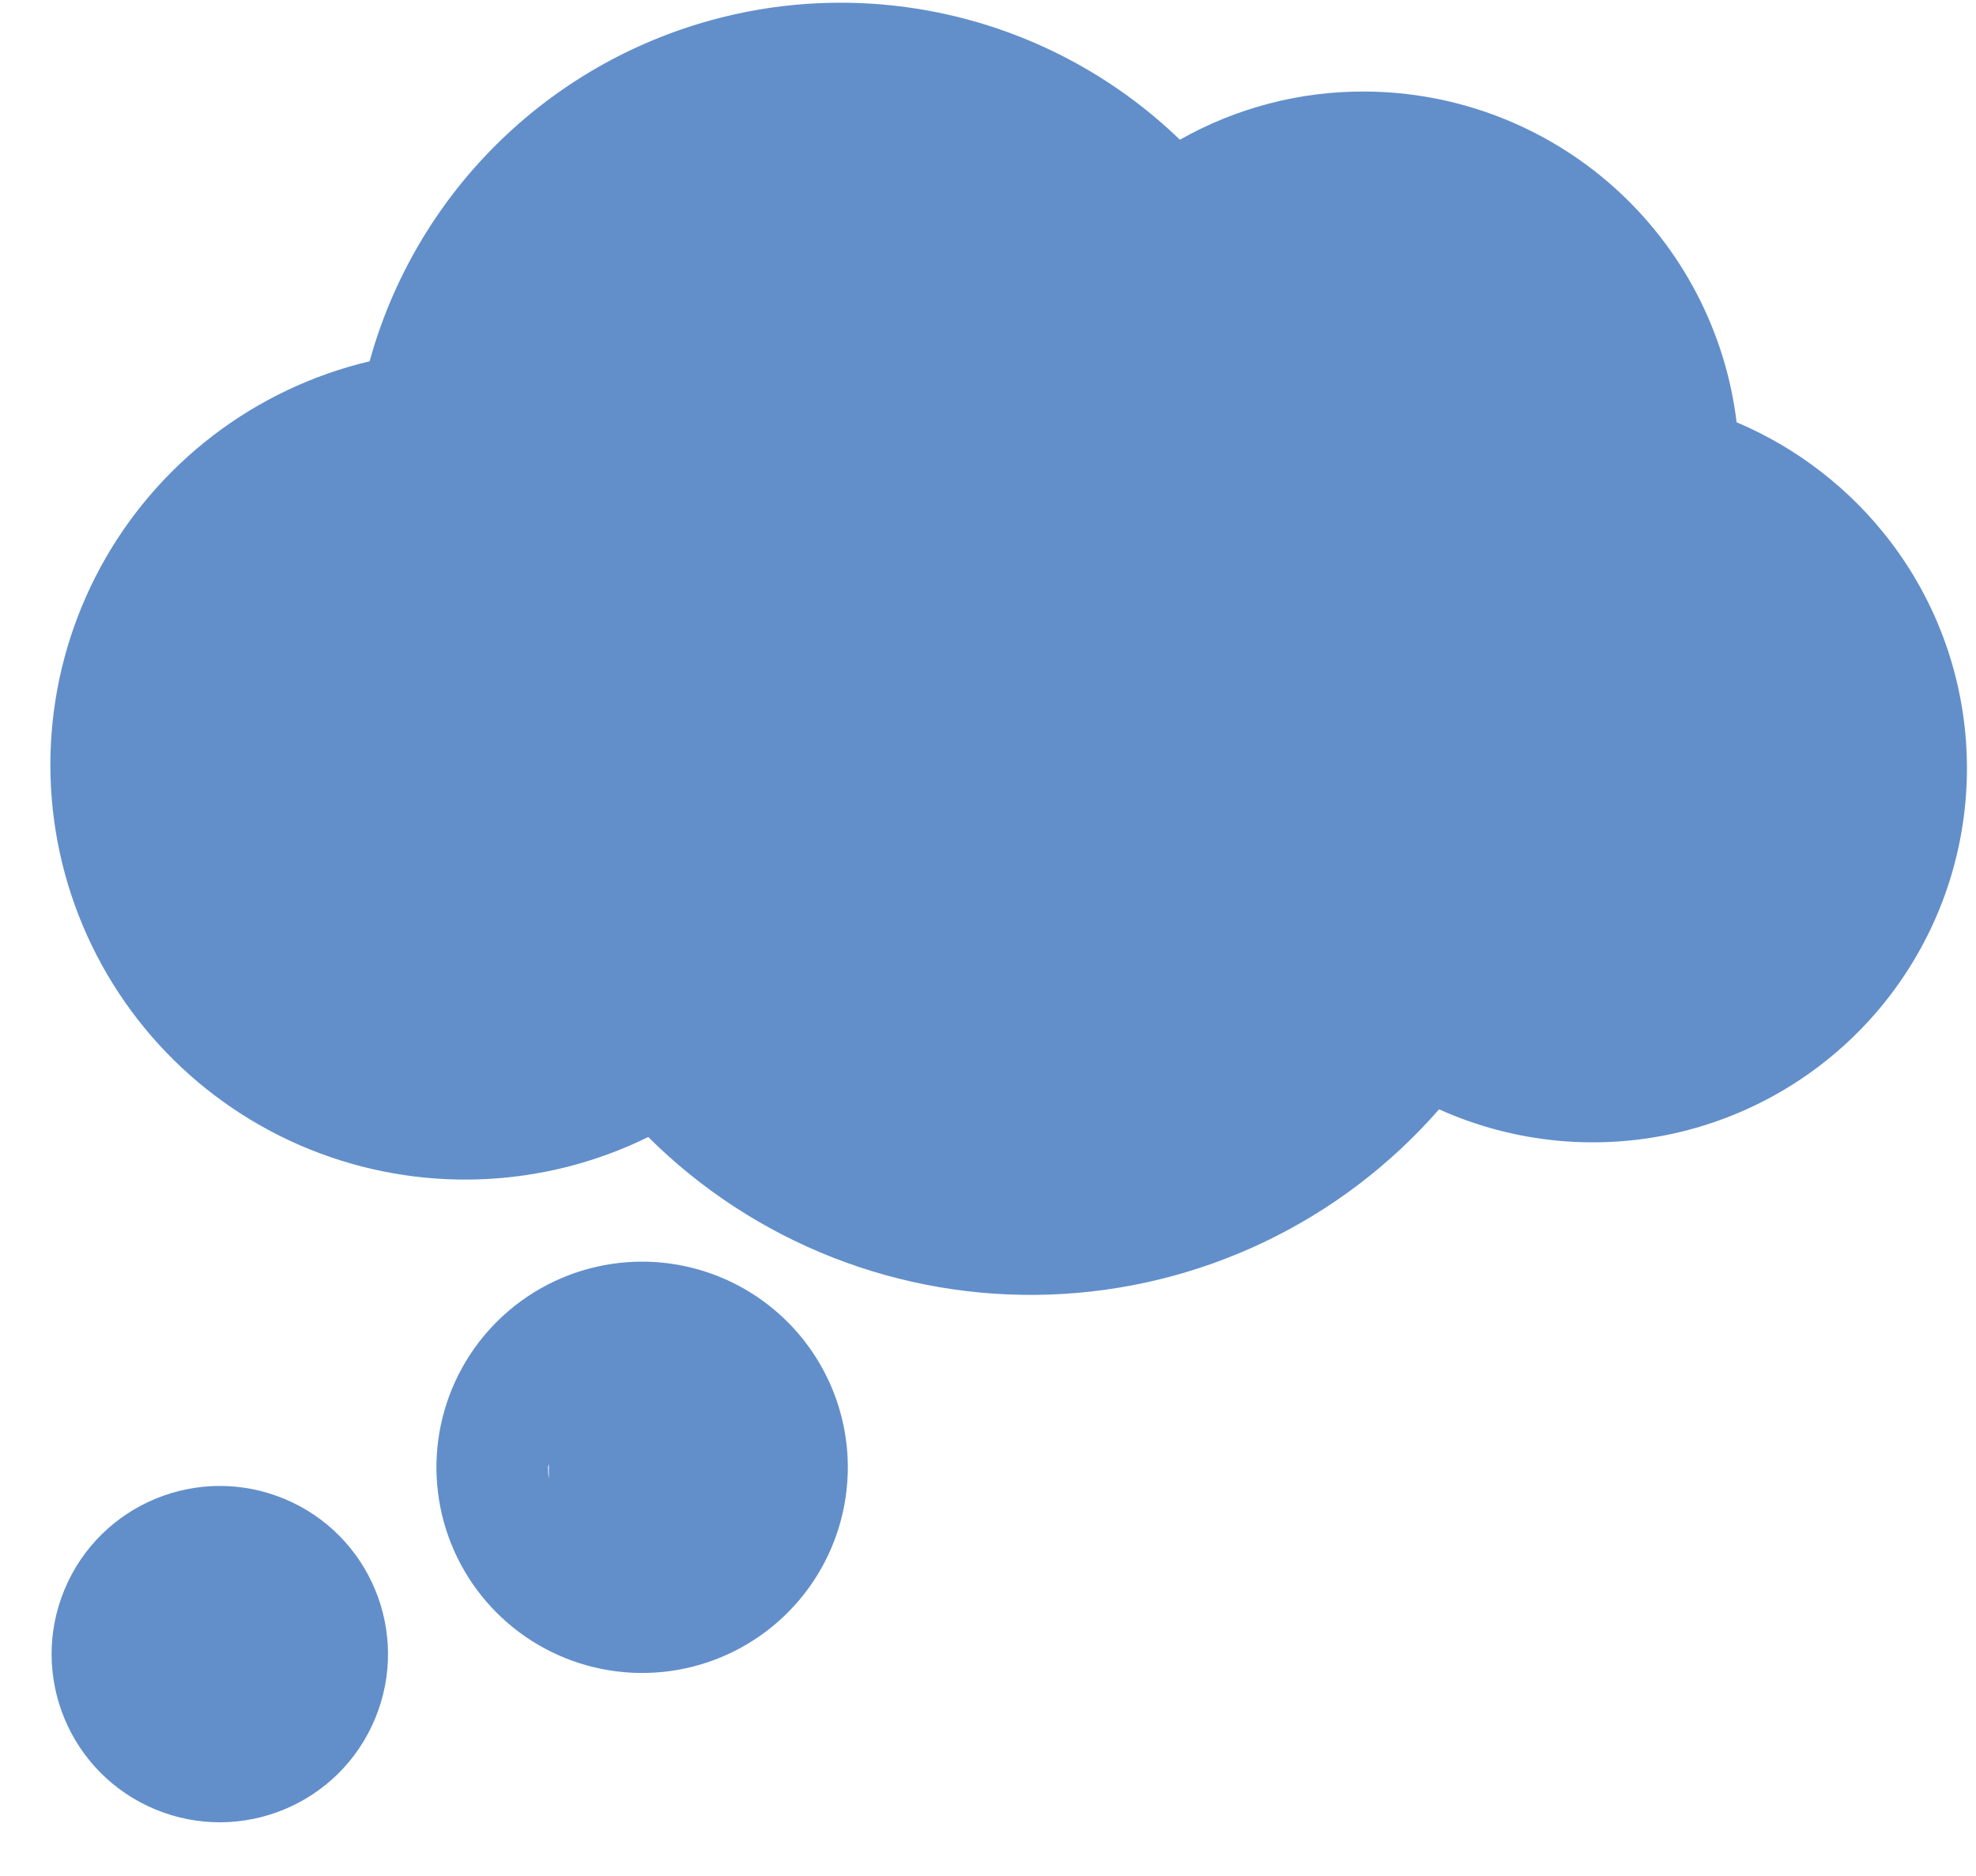 <svg width="139" height="132" viewBox="0 0 139 132" fill="none" xmlns="http://www.w3.org/2000/svg">
<path d="M133 38.13C130.182 34.427 126.445 31.525 122.16 29.71C121.385 23.31 118.298 17.413 113.481 13.127C108.664 8.842 102.447 6.464 96 6.44C91.445 6.417 86.963 7.586 83 9.83C78.711 5.692 73.421 2.739 67.646 1.263C61.872 -0.214 55.813 -0.163 50.065 1.409C44.316 2.981 39.075 6.022 34.856 10.231C30.637 14.441 27.585 19.675 26 25.42C22.003 26.367 18.25 28.147 14.988 30.643C11.726 33.14 9.028 36.297 7.07 39.908C5.112 43.52 3.939 47.504 3.627 51.6C3.315 55.696 3.872 59.811 5.26 63.677C6.648 67.543 8.837 71.073 11.684 74.035C14.53 76.997 17.97 79.324 21.778 80.865C25.586 82.406 29.676 83.125 33.781 82.976C37.886 82.827 41.914 81.813 45.6 80C49.298 83.682 53.712 86.565 58.569 88.472C63.426 90.379 68.623 91.268 73.838 91.085C79.052 90.902 84.174 89.651 88.886 87.409C93.597 85.167 97.799 81.982 101.23 78.05C106.566 80.455 112.551 81.013 118.239 79.635C123.927 78.257 128.993 75.023 132.638 70.444C136.282 65.865 138.296 60.202 138.362 54.349C138.427 48.497 136.541 42.79 133 38.13V38.13Z" fill="#628FCA"/>
<path d="M45.18 88.769C42.318 88.768 39.519 89.615 37.138 91.203C34.758 92.792 32.901 95.051 31.805 97.695C30.708 100.339 30.42 103.249 30.977 106.056C31.534 108.864 32.912 111.443 34.935 113.468C36.958 115.493 39.536 116.872 42.344 117.431C45.151 117.99 48.061 117.704 50.705 116.609C53.35 115.514 55.611 113.659 57.201 111.28C58.791 108.9 59.64 106.102 59.64 103.24C59.638 99.404 58.114 95.727 55.403 93.014C52.692 90.301 49.015 88.775 45.18 88.769V88.769ZM38.61 103C38.61 103.37 38.61 103.72 38.61 104.08C38.57 103.795 38.55 103.507 38.55 103.22C38.565 103.145 38.585 103.071 38.61 103Z" fill="#628FCA"/>
<path d="M26.391 120.91C28.891 114.874 26.025 107.954 19.989 105.453C13.953 102.953 7.032 105.819 4.532 111.856C2.032 117.892 4.898 124.812 10.934 127.312C16.971 129.813 23.891 126.946 26.391 120.91Z" fill="#628FCA"/>
</svg>
